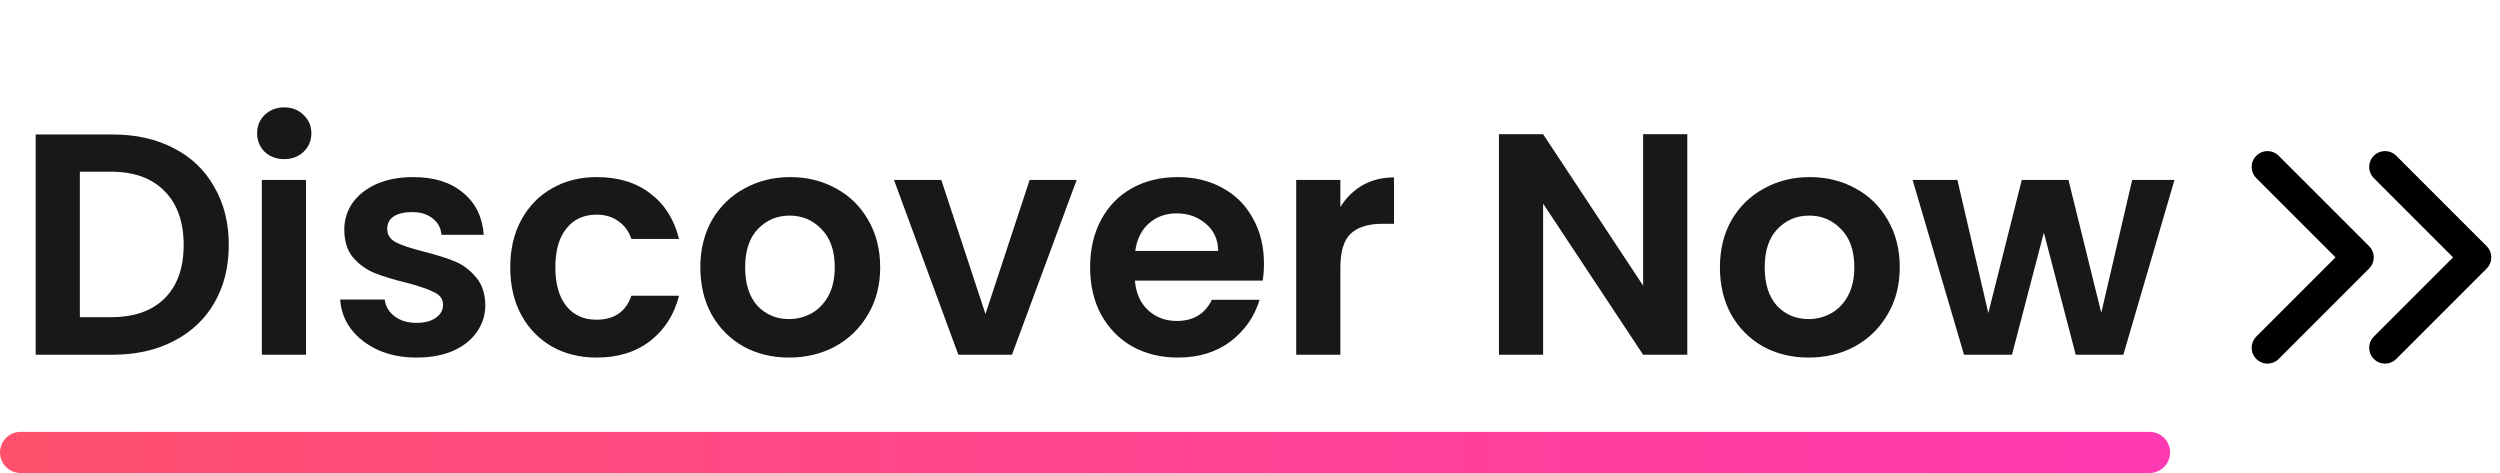 <svg width="148" height="28" viewBox="0 0 148 28" fill="none" xmlns="http://www.w3.org/2000/svg">
<path d="M6.67 7.962C8.04 7.962 9.241 8.23 10.275 8.766C11.321 9.301 12.124 10.067 12.684 11.063C13.257 12.047 13.544 13.192 13.544 14.5C13.544 15.807 13.257 16.953 12.684 17.937C12.124 18.908 11.321 19.661 10.275 20.197C9.241 20.732 8.04 21 6.67 21H2.112V7.962H6.67ZM6.577 18.777C7.946 18.777 9.005 18.404 9.752 17.657C10.499 16.909 10.873 15.857 10.873 14.5C10.873 13.143 10.499 12.084 9.752 11.325C9.005 10.553 7.946 10.166 6.577 10.166H4.727V18.777H6.577ZM16.827 9.419C16.366 9.419 15.98 9.276 15.669 8.99C15.37 8.691 15.221 8.324 15.221 7.888C15.221 7.452 15.37 7.091 15.669 6.804C15.98 6.506 16.366 6.356 16.827 6.356C17.288 6.356 17.668 6.506 17.967 6.804C18.278 7.091 18.433 7.452 18.433 7.888C18.433 8.324 18.278 8.691 17.967 8.99C17.668 9.276 17.288 9.419 16.827 9.419ZM18.116 10.652V21H15.501V10.652H18.116ZM24.659 21.168C23.813 21.168 23.053 21.019 22.381 20.72C21.708 20.409 21.173 19.991 20.774 19.468C20.388 18.945 20.177 18.366 20.139 17.731H22.773C22.823 18.13 23.016 18.46 23.352 18.721C23.701 18.983 24.13 19.113 24.641 19.113C25.139 19.113 25.525 19.014 25.799 18.815C26.085 18.615 26.228 18.36 26.228 18.049C26.228 17.713 26.054 17.463 25.705 17.302C25.369 17.127 24.828 16.941 24.08 16.741C23.308 16.555 22.673 16.361 22.175 16.162C21.69 15.963 21.266 15.658 20.905 15.247C20.556 14.836 20.382 14.282 20.382 13.585C20.382 13.012 20.544 12.489 20.868 12.016C21.204 11.543 21.677 11.169 22.287 10.895C22.91 10.621 23.638 10.484 24.473 10.484C25.705 10.484 26.689 10.795 27.424 11.418C28.159 12.028 28.563 12.856 28.638 13.902H26.135C26.098 13.491 25.923 13.168 25.612 12.931C25.313 12.682 24.909 12.557 24.398 12.557C23.925 12.557 23.557 12.645 23.296 12.819C23.047 12.993 22.922 13.236 22.922 13.547C22.922 13.896 23.097 14.164 23.445 14.351C23.794 14.525 24.336 14.705 25.07 14.892C25.817 15.079 26.434 15.272 26.919 15.471C27.405 15.67 27.822 15.982 28.171 16.405C28.532 16.816 28.719 17.364 28.731 18.049C28.731 18.646 28.563 19.182 28.227 19.655C27.903 20.128 27.43 20.502 26.808 20.776C26.197 21.037 25.481 21.168 24.659 21.168ZM30.206 15.826C30.206 14.755 30.423 13.821 30.859 13.024C31.295 12.215 31.899 11.592 32.671 11.156C33.443 10.708 34.327 10.484 35.323 10.484C36.606 10.484 37.664 10.808 38.499 11.455C39.346 12.09 39.912 12.987 40.199 14.145H37.378C37.229 13.697 36.973 13.348 36.612 13.099C36.264 12.838 35.828 12.707 35.305 12.707C34.558 12.707 33.966 12.981 33.53 13.529C33.094 14.064 32.877 14.83 32.877 15.826C32.877 16.81 33.094 17.576 33.53 18.123C33.966 18.659 34.558 18.927 35.305 18.927C36.363 18.927 37.054 18.453 37.378 17.507H40.199C39.912 18.628 39.346 19.518 38.499 20.178C37.652 20.838 36.593 21.168 35.323 21.168C34.327 21.168 33.443 20.95 32.671 20.514C31.899 20.066 31.295 19.444 30.859 18.646C30.423 17.837 30.206 16.897 30.206 15.826ZM46.709 21.168C45.713 21.168 44.816 20.95 44.019 20.514C43.222 20.066 42.594 19.437 42.133 18.628C41.685 17.818 41.46 16.884 41.46 15.826C41.46 14.768 41.691 13.834 42.151 13.024C42.625 12.215 43.266 11.592 44.075 11.156C44.885 10.708 45.788 10.484 46.784 10.484C47.78 10.484 48.683 10.708 49.492 11.156C50.302 11.592 50.937 12.215 51.397 13.024C51.871 13.834 52.107 14.768 52.107 15.826C52.107 16.884 51.864 17.818 51.379 18.628C50.906 19.437 50.258 20.066 49.436 20.514C48.627 20.95 47.718 21.168 46.709 21.168ZM46.709 18.889C47.182 18.889 47.624 18.777 48.035 18.553C48.459 18.317 48.795 17.968 49.044 17.507C49.293 17.046 49.417 16.486 49.417 15.826C49.417 14.842 49.156 14.089 48.633 13.566C48.122 13.03 47.494 12.763 46.746 12.763C45.999 12.763 45.37 13.03 44.86 13.566C44.362 14.089 44.113 14.842 44.113 15.826C44.113 16.81 44.356 17.569 44.841 18.105C45.339 18.628 45.962 18.889 46.709 18.889ZM58.34 18.59L60.955 10.652H63.738L59.909 21H56.734L52.923 10.652H55.725L58.34 18.59ZM74.826 15.602C74.826 15.976 74.801 16.312 74.752 16.611H67.187C67.249 17.358 67.511 17.943 67.971 18.366C68.432 18.79 68.999 19.001 69.671 19.001C70.642 19.001 71.333 18.584 71.744 17.75H74.565C74.266 18.746 73.693 19.568 72.846 20.215C72 20.851 70.96 21.168 69.727 21.168C68.731 21.168 67.834 20.95 67.037 20.514C66.253 20.066 65.636 19.437 65.188 18.628C64.752 17.818 64.534 16.884 64.534 15.826C64.534 14.755 64.752 13.815 65.188 13.006C65.624 12.196 66.234 11.574 67.019 11.138C67.803 10.702 68.706 10.484 69.727 10.484C70.711 10.484 71.589 10.696 72.361 11.119C73.145 11.543 73.749 12.146 74.173 12.931C74.608 13.703 74.826 14.593 74.826 15.602ZM72.118 14.855C72.106 14.182 71.863 13.647 71.389 13.248C70.916 12.838 70.337 12.632 69.652 12.632C69.005 12.632 68.457 12.831 68.009 13.23C67.573 13.616 67.305 14.158 67.206 14.855H72.118ZM79.35 12.258C79.686 11.711 80.122 11.281 80.657 10.97C81.205 10.658 81.828 10.503 82.525 10.503V13.248H81.834C81.012 13.248 80.39 13.441 79.966 13.828C79.555 14.213 79.35 14.886 79.35 15.845V21H76.735V10.652H79.35V12.258ZM99.888 21H97.273L91.352 12.053V21H88.737V7.944H91.352L97.273 16.909V7.944H99.888V21ZM107.068 21.168C106.071 21.168 105.175 20.95 104.378 20.514C103.581 20.066 102.952 19.437 102.491 18.628C102.043 17.818 101.819 16.884 101.819 15.826C101.819 14.768 102.049 13.834 102.51 13.024C102.983 12.215 103.624 11.592 104.434 11.156C105.243 10.708 106.146 10.484 107.142 10.484C108.138 10.484 109.041 10.708 109.851 11.156C110.66 11.592 111.295 12.215 111.756 13.024C112.229 13.834 112.466 14.768 112.466 15.826C112.466 16.884 112.223 17.818 111.737 18.628C111.264 19.437 110.616 20.066 109.795 20.514C108.985 20.95 108.076 21.168 107.068 21.168ZM107.068 18.889C107.541 18.889 107.983 18.777 108.394 18.553C108.817 18.317 109.153 17.968 109.402 17.507C109.651 17.046 109.776 16.486 109.776 15.826C109.776 14.842 109.514 14.089 108.991 13.566C108.481 13.03 107.852 12.763 107.105 12.763C106.358 12.763 105.729 13.03 105.218 13.566C104.72 14.089 104.471 14.842 104.471 15.826C104.471 16.81 104.714 17.569 105.2 18.105C105.698 18.628 106.32 18.889 107.068 18.889ZM128.729 10.652L125.703 21H122.882L120.996 13.771L119.109 21H116.27L113.226 10.652H115.878L117.709 18.534L119.688 10.652H122.453L124.395 18.516L126.226 10.652H128.729Z" fill="#181818"/>
<line x1="1.217" y1="26.783" x2="127.253" y2="26.783" stroke="url(#paint0_linear_76_151)" stroke-width="2.435" stroke-linecap="round"/>
<path d="M134.235 9.882L139.588 15.235L134.235 20.588" stroke="black" stroke-width="1.874" stroke-linecap="round" stroke-linejoin="round"/>
<path d="M141.194 9.882L146.547 15.235L141.194 20.588" stroke="black" stroke-width="1.874" stroke-linecap="round" stroke-linejoin="round"/>
<defs>
<linearGradient id="paint0_linear_76_151" x1="0" y1="29" x2="128.471" y2="29" gradientUnits="userSpaceOnUse">
<stop stop-color="#FF506D"/>
<stop offset="1" stop-color="#FF39B1"/>
</linearGradient>
</defs>
</svg>
